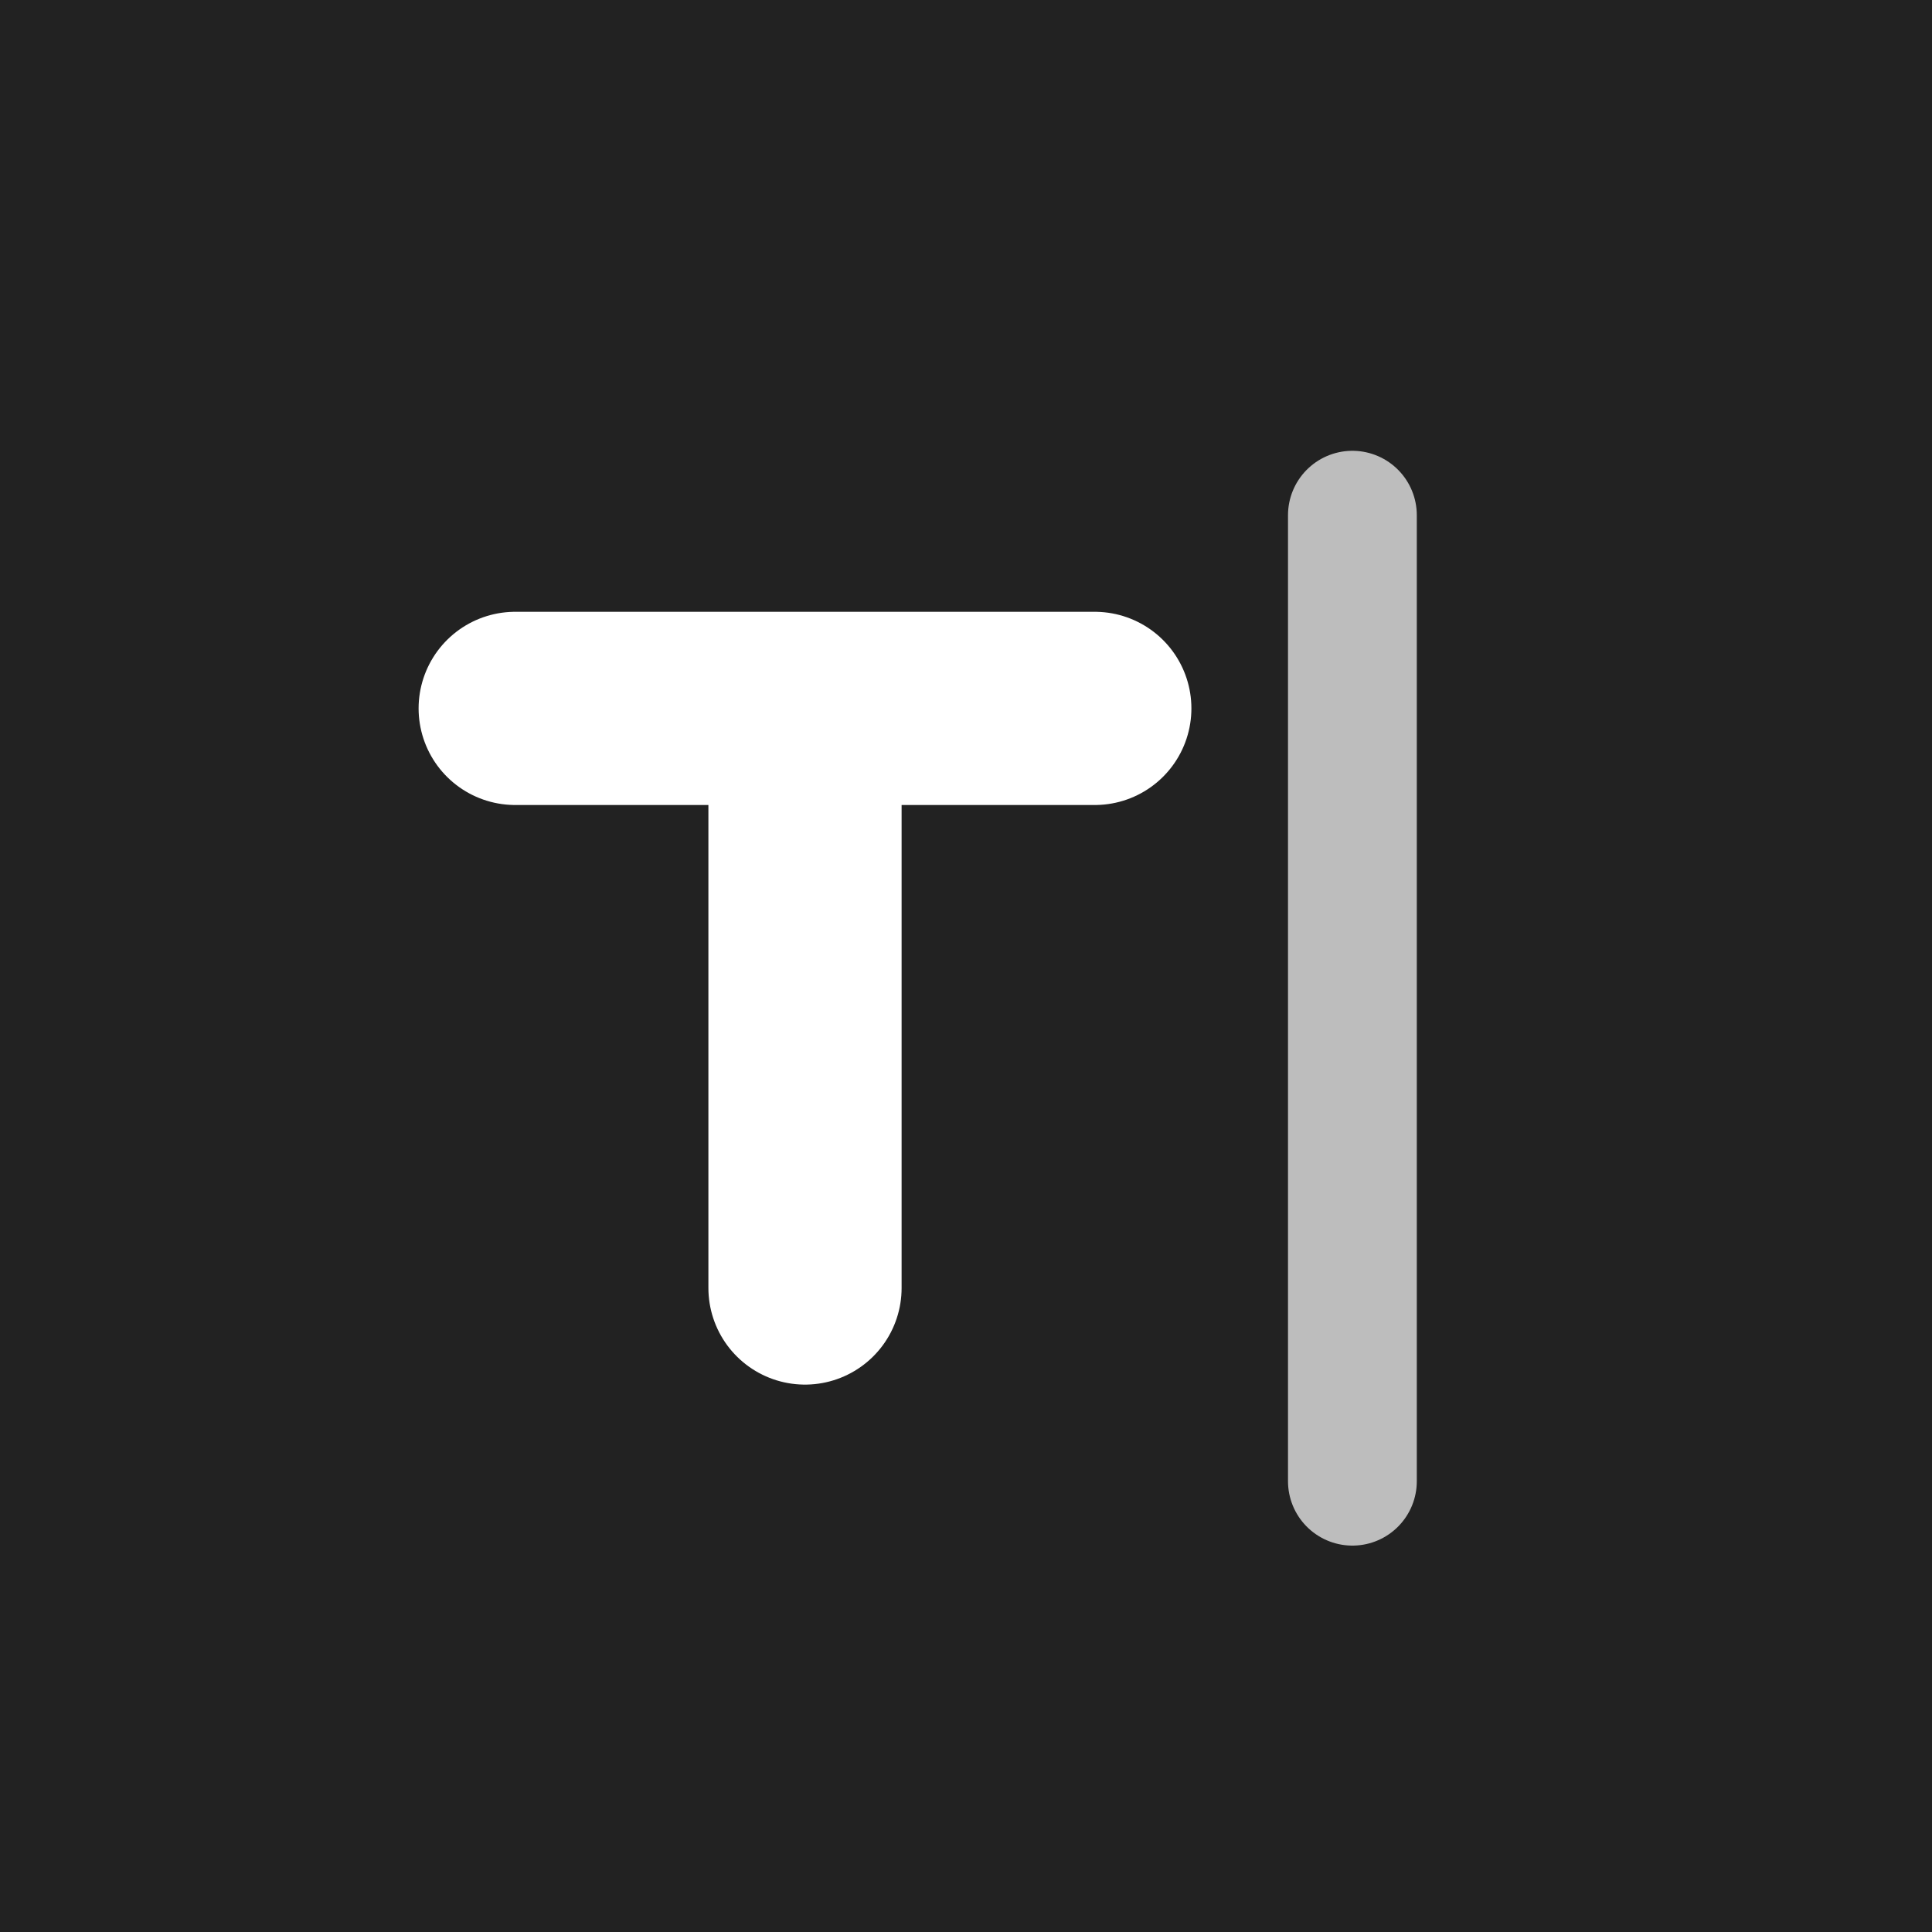 <svg xmlns="http://www.w3.org/2000/svg" width="30" height="30"><path fill="#222" d="M0 0h30v30H0Z"/><path fill="transparent" stroke="#FFF" stroke-linecap="round" stroke-miterlimit="10" stroke-width="3" d="M12.5 11v9M8 11h9"/><path fill="transparent" stroke="#FFF" stroke-linecap="round" stroke-miterlimit="10" stroke-width="2" d="M21 8v15" opacity=".7"/></svg>
